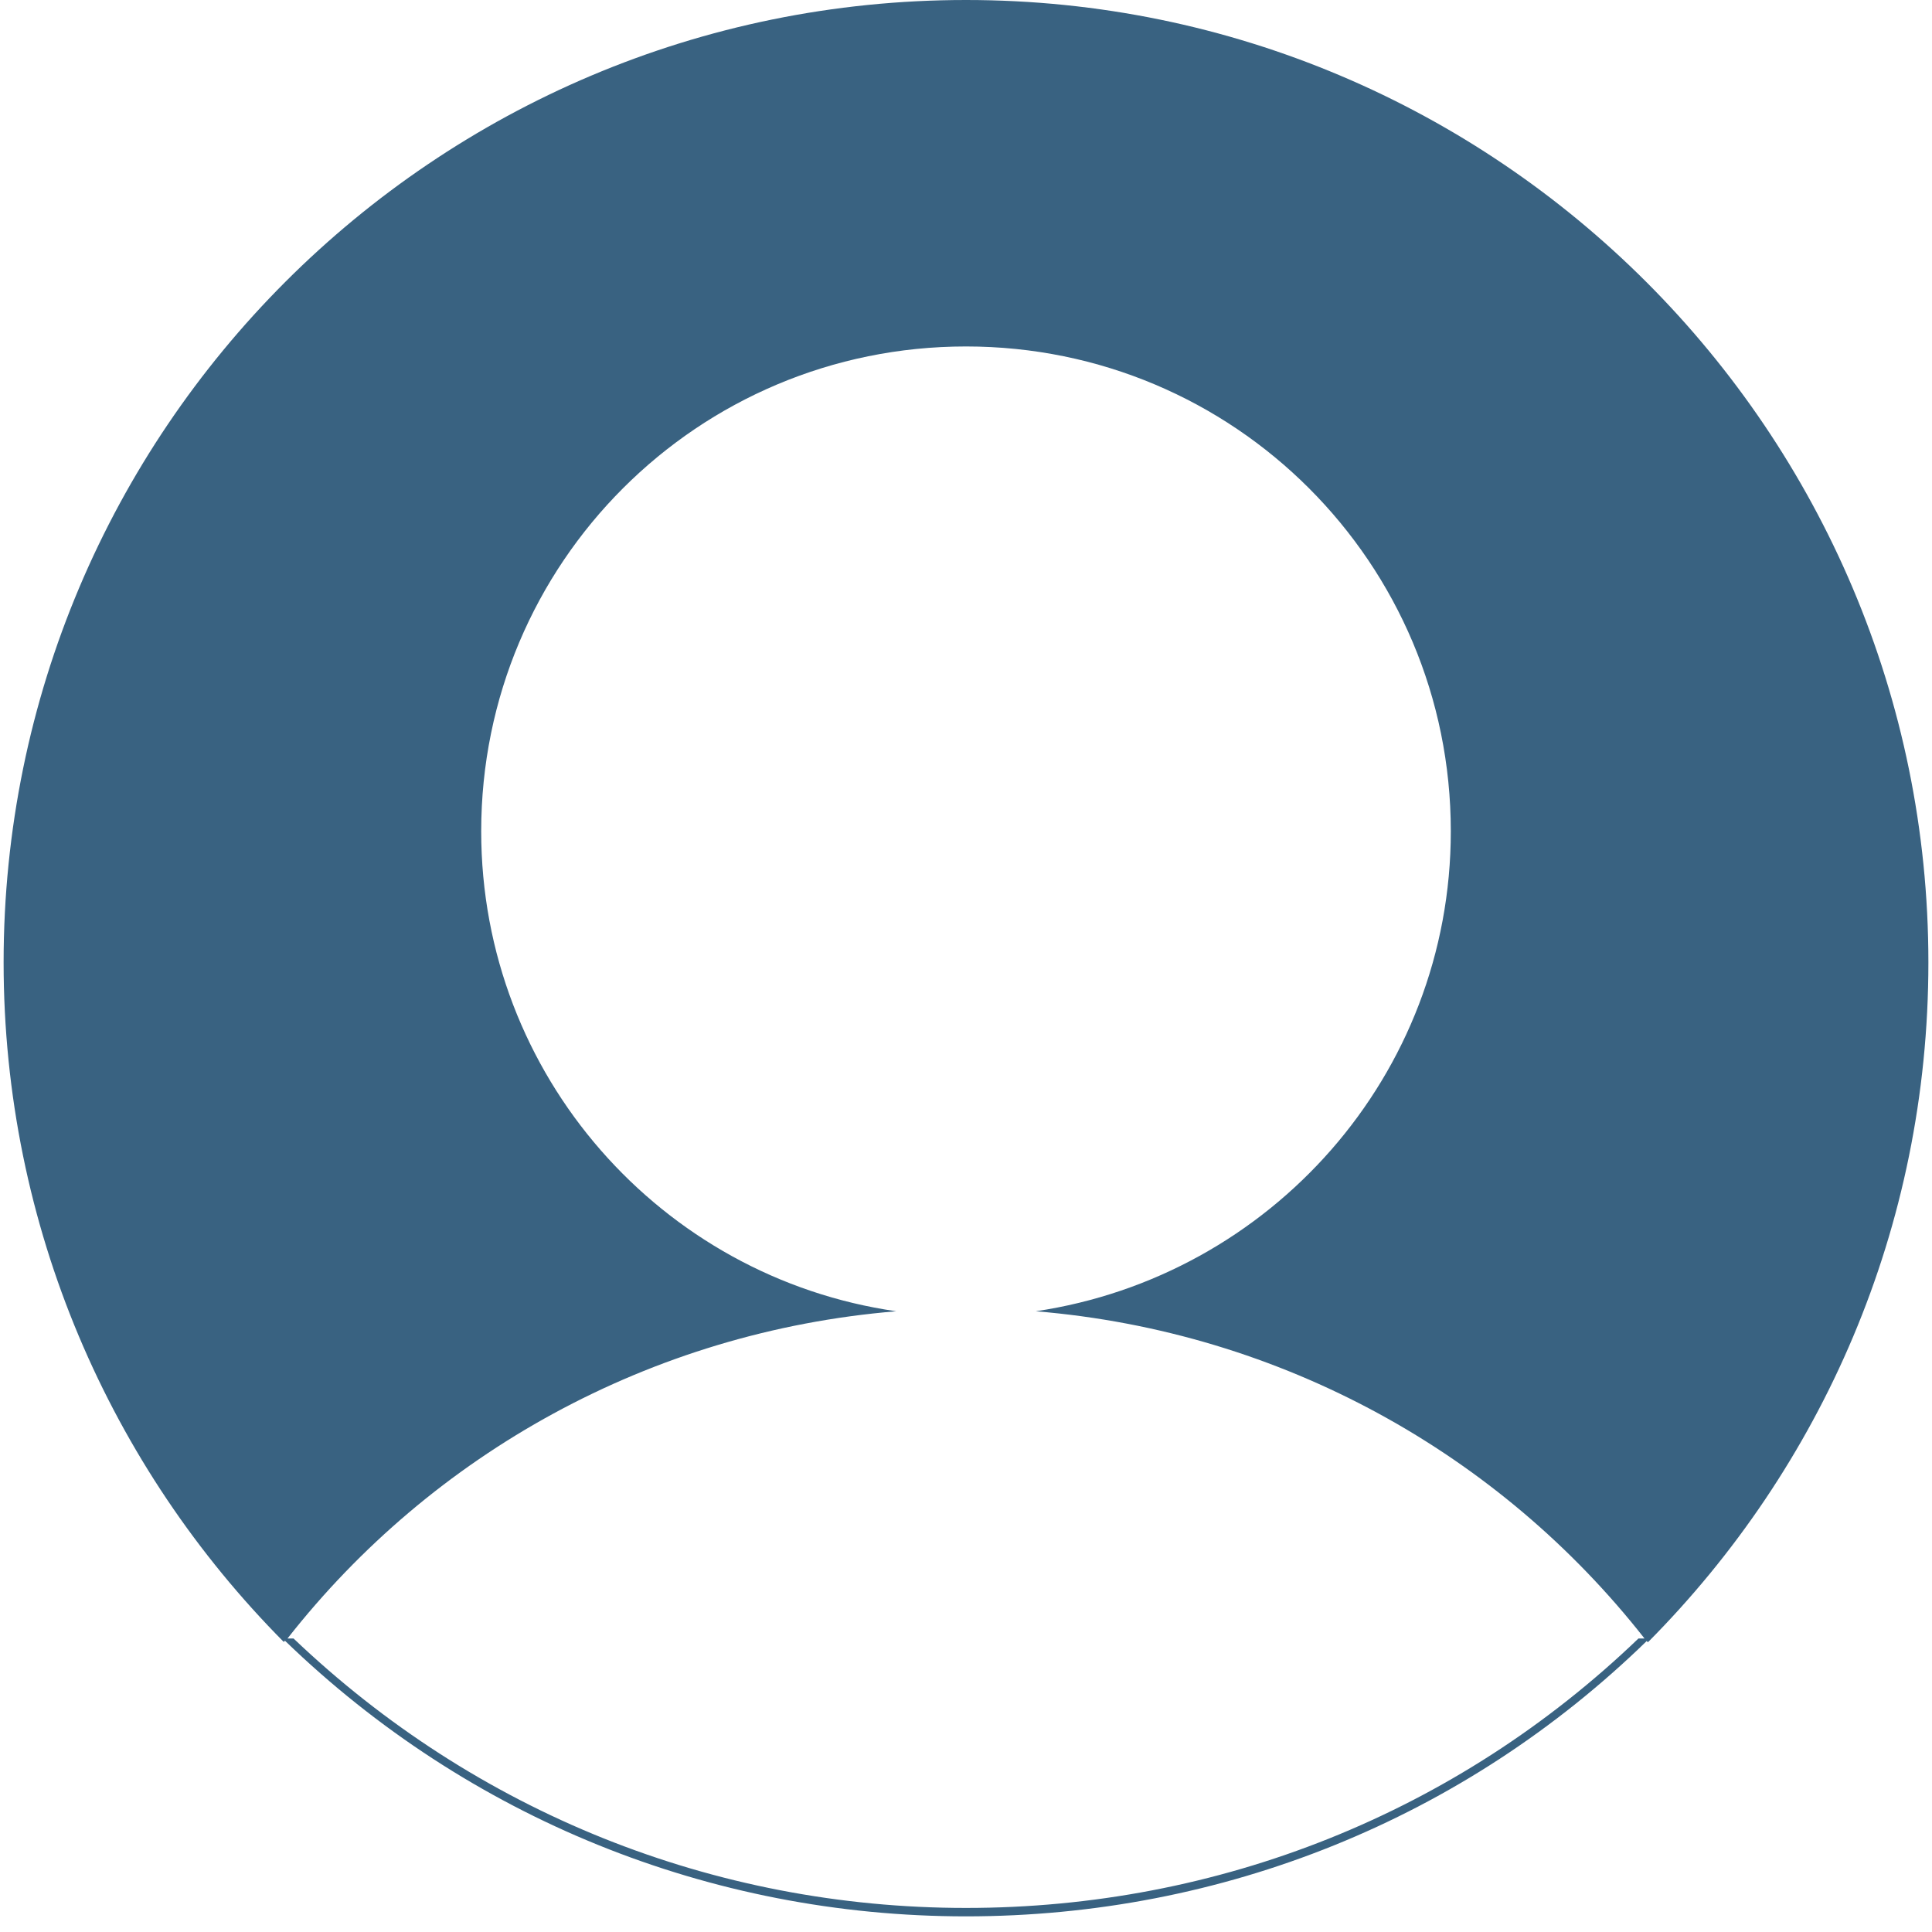 <?xml version="1.0" encoding="utf-8"?>
<!DOCTYPE svg PUBLIC "-//W3C//DTD SVG 1.1//EN" "http://www.w3.org/Graphics/SVG/1.1/DTD/svg11.dtd">
<svg version="1.1" id="图形" xmlns="http://www.w3.org/2000/svg" xmlns:xlink="http://www.w3.org/1999/xlink" x="0px" y="0px" width="1024px" height="1024px" viewBox="0 0 1024 1024" enable-background="new 0 0 1024 1024" xml:space="preserve">
  <path fill="#396281" d="M512 812c-281.823 0-510.087-228.264-510.087-510.087 0-140.274 56.747-267.796 148.563-360.249 0 0 0 0.638 0.638 0.638 96.917-93.729 225.076-146.012 360.887-146.012 135.811 0 263.97 51.646 360.887 146.012 0 0 0-0.638 0.638-0.638C965.34 34.117 1022.087 161.001 1022.087 301.913 1022.087 583.098 793.823 812 512 812zM868.423-56.423C772.144-148.877 645.898-199.248 512-199.248c-133.898 0-260.144 51.009-356.423 142.824L152.389-56.423c76.513 97.554 191.92 162.59 322.63 173.43-124.334 17.853-219.975 124.971-219.975 254.406 0 142.187 114.77 256.956 256.956 256.956s256.956-114.77 256.956-256.956c0-129.435-95.641-235.915-219.975-254.406 130.71-10.839 246.117-75.875 322.63-173.43L868.423-56.423z" transform="translate(0, 812) scale(1, -1)"/>
</svg>
